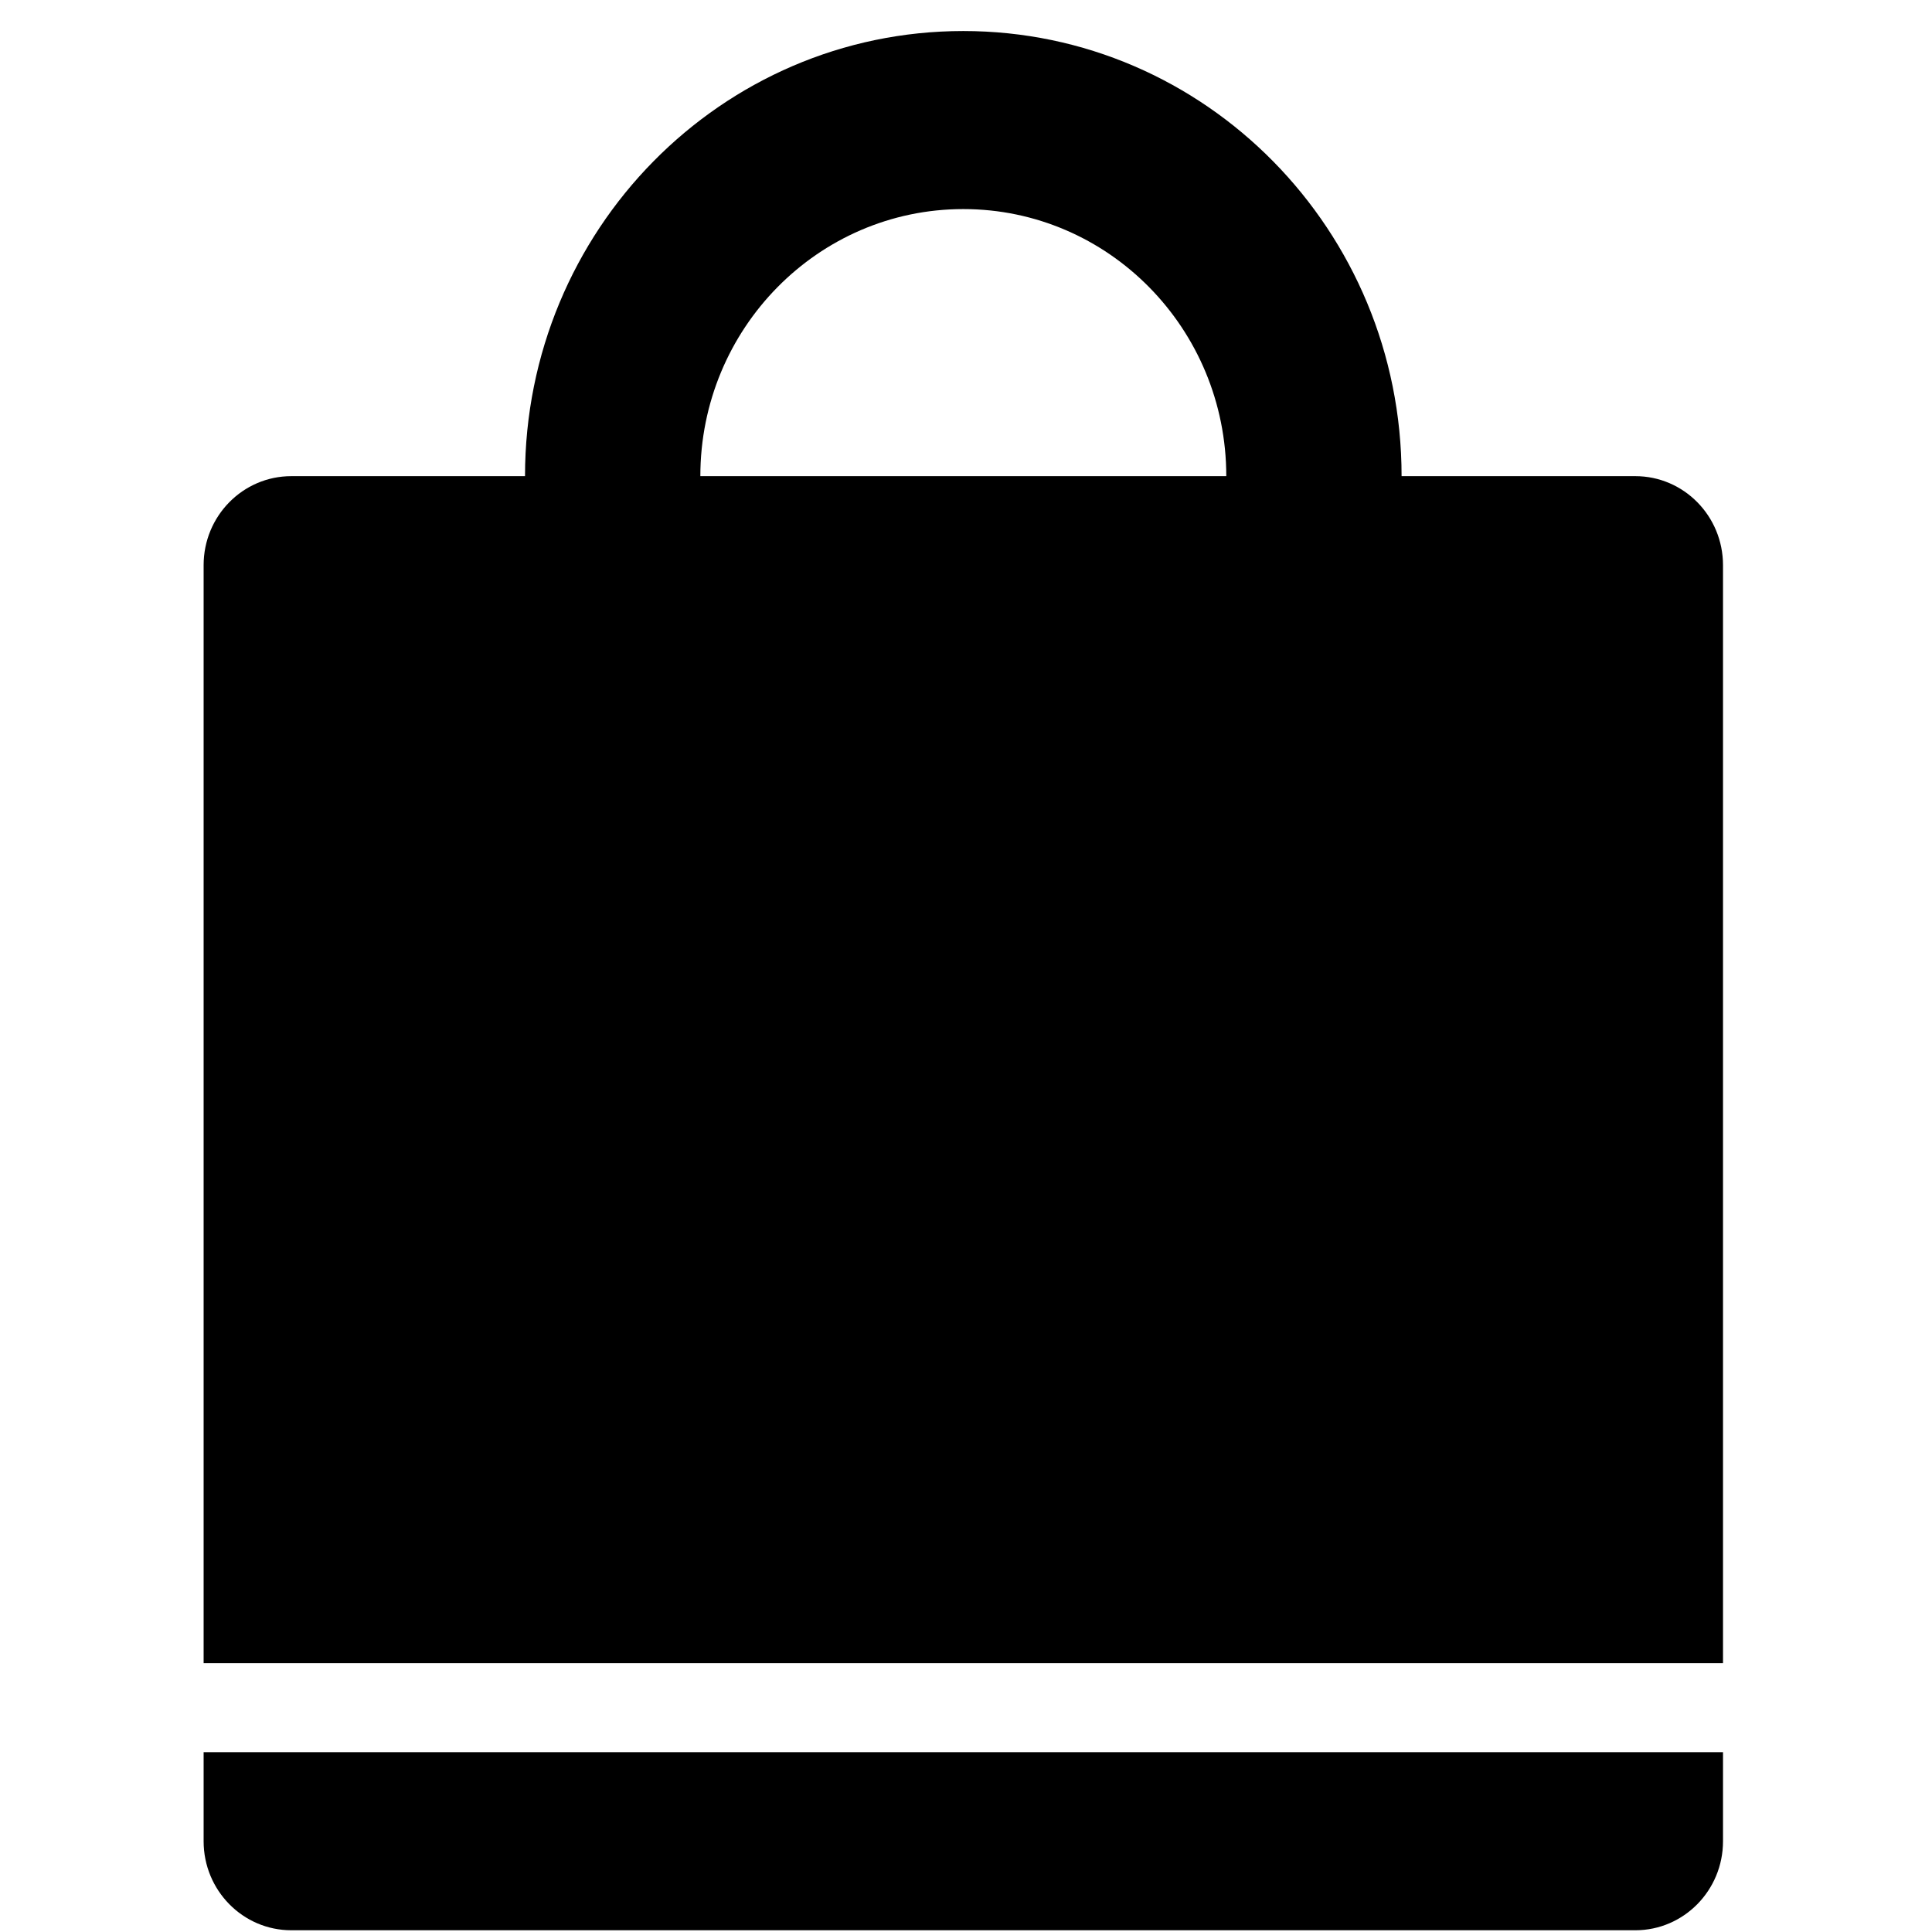 <?xml version="1.0" standalone="no"?><!DOCTYPE svg PUBLIC "-//W3C//DTD SVG 1.1//EN" "http://www.w3.org/Graphics/SVG/1.1/DTD/svg11.dtd"><svg t="1625042705397" class="icon" viewBox="0 0 1024 1024" version="1.1" xmlns="http://www.w3.org/2000/svg" p-id="4717" xmlns:xlink="http://www.w3.org/1999/xlink" width="200" height="200"><defs><style type="text/css"></style></defs><path d="M866.766 1023.078 154.389 1023.078c-25.658 0-46.465-21.134-46.465-47.186l0-47.184 805.306 0 0 47.184C913.229 1001.943 892.421 1023.078 866.766 1023.078zM107.924 299.56c0-26.068 20.808-47.186 46.465-47.186l123.88 0c0-130.3 104.005-235.928 232.309-235.928 128.286 0 232.291 105.629 232.291 235.928L866.766 252.373c25.655 0 46.463 21.119 46.463 47.186l0 581.959-805.306 0L107.923 299.56zM649.956 252.373c0-78.185-62.408-141.557-139.38-141.557-76.973 0-139.379 63.372-139.379 141.557L649.956 252.373z" p-id="4718"></path></svg>